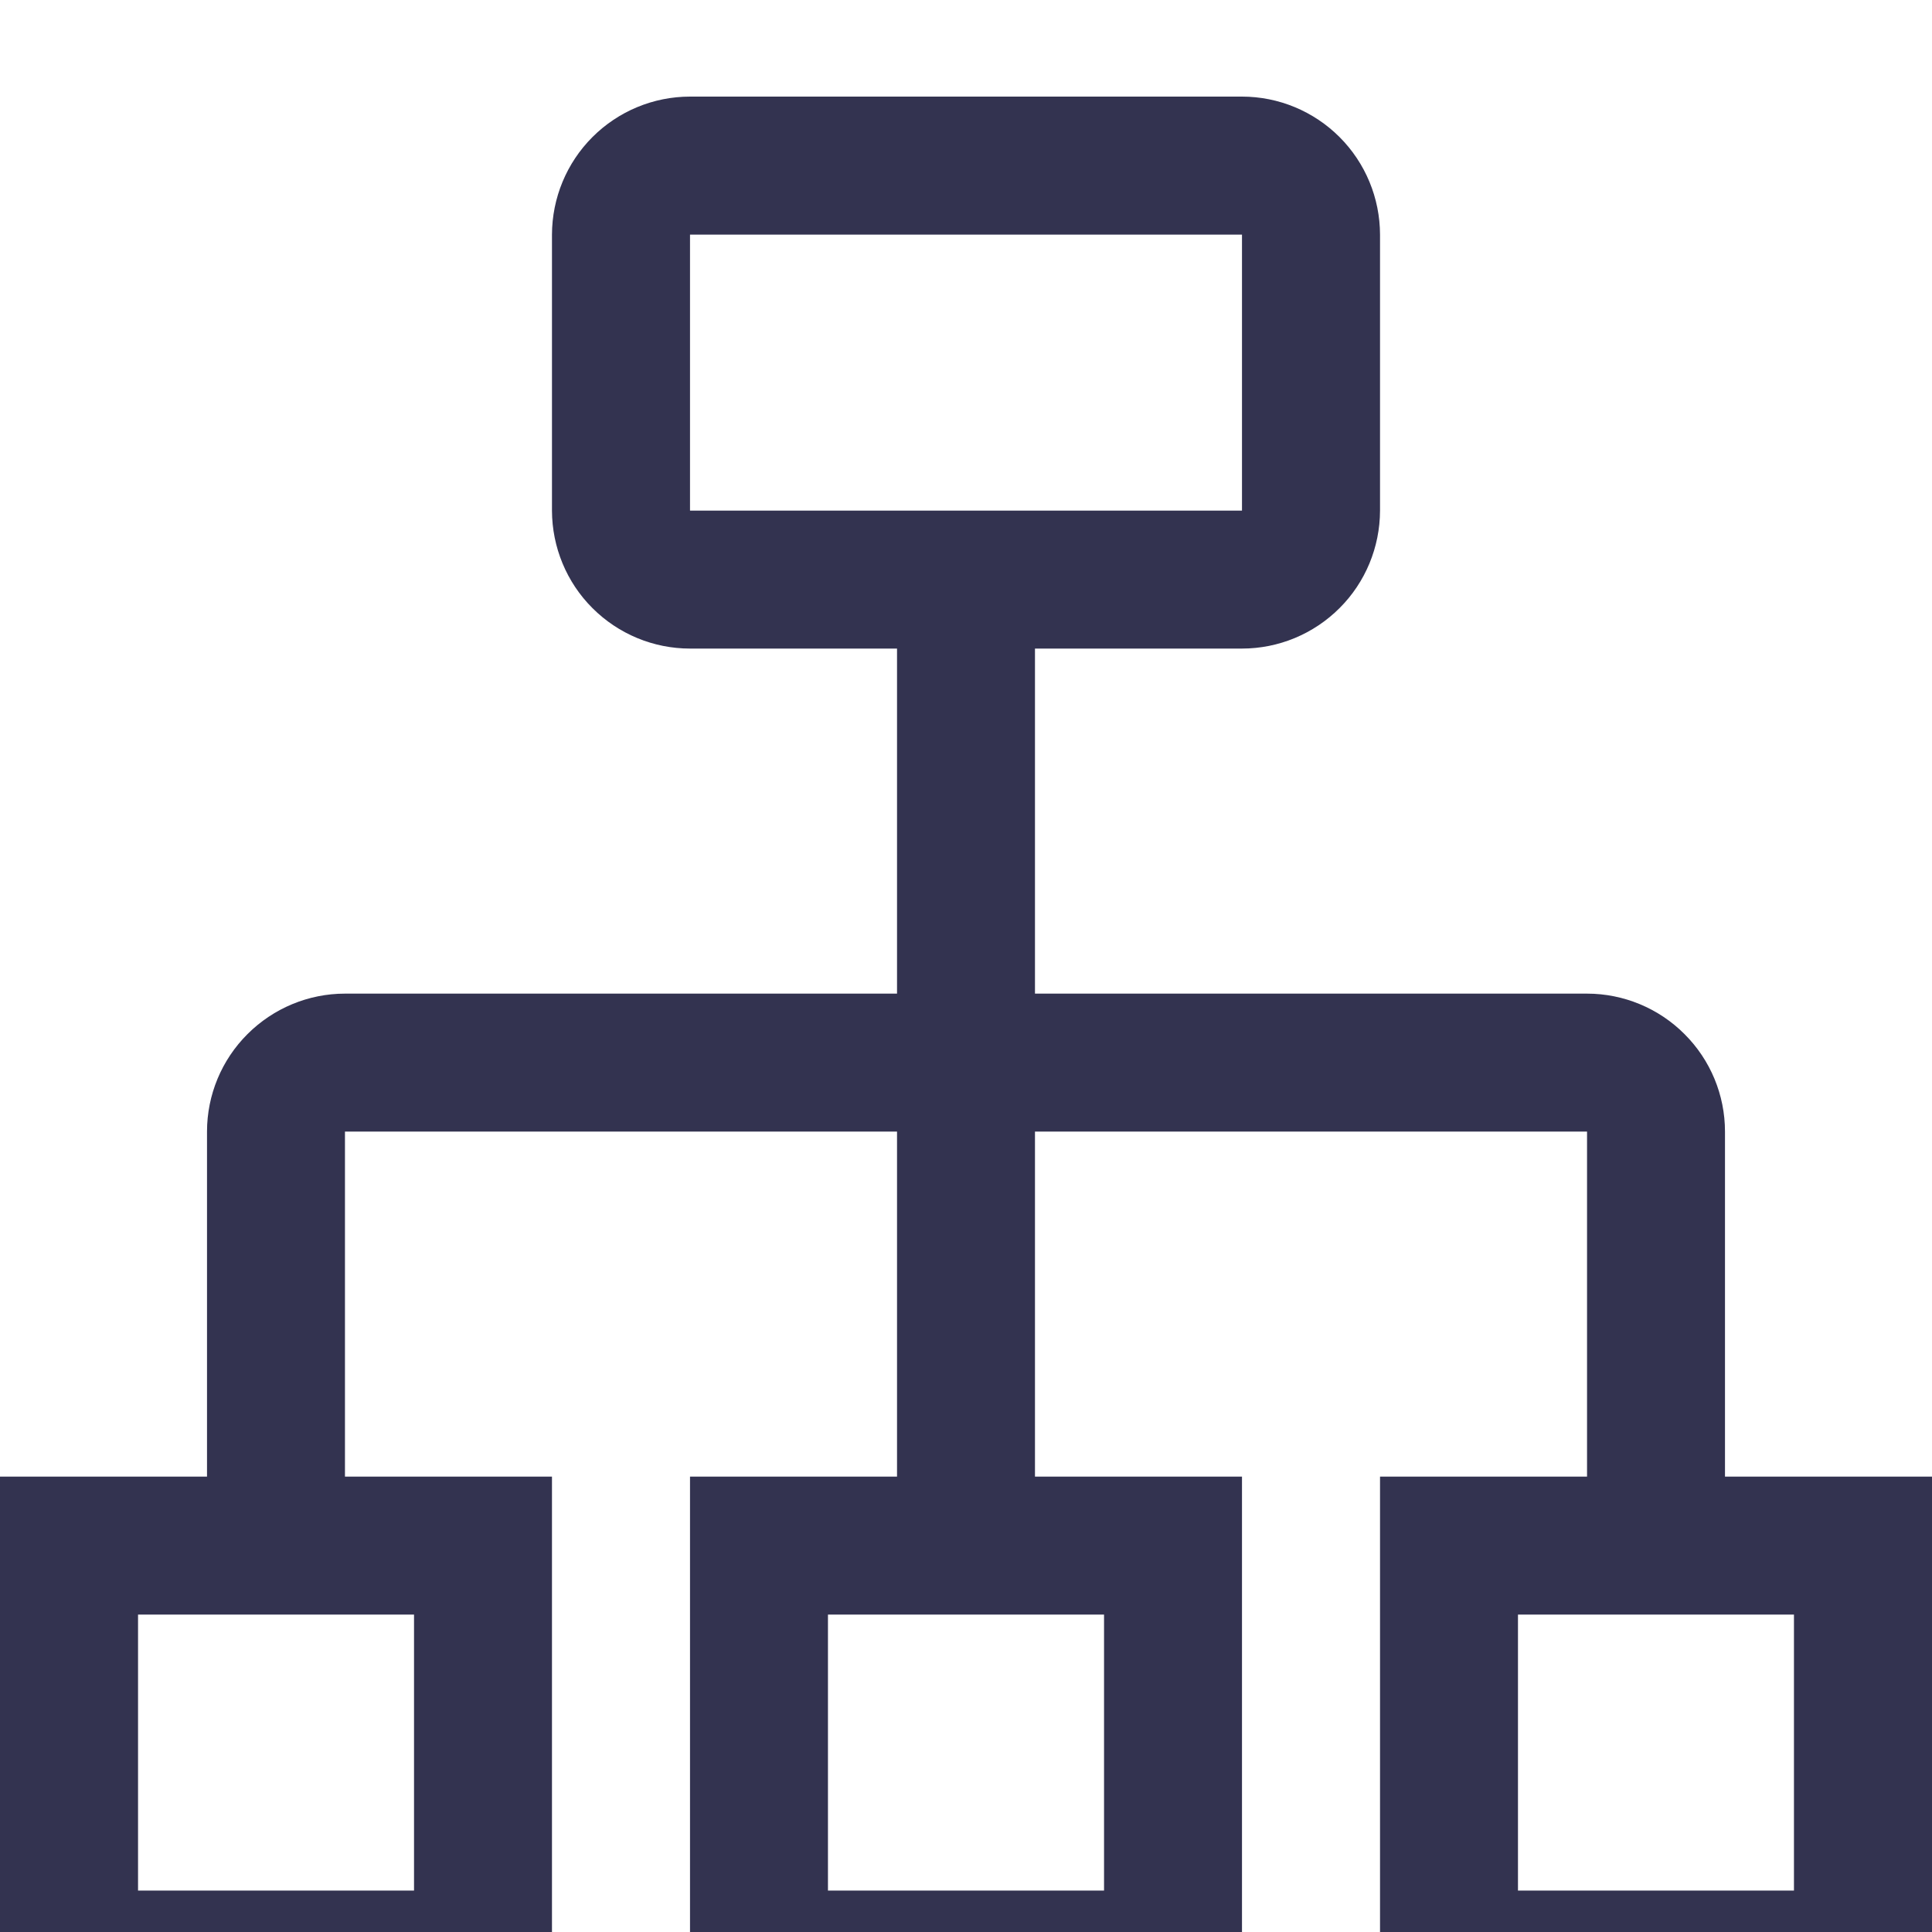 <svg  width="20" height="20" viewBox="0 0 20 20" fill="none" xmlns="http://www.w3.org/2000/svg">
<path d="M17.857 15.286V11.714C17.857 11.335 17.706 10.972 17.438 10.705C17.171 10.437 16.807 10.286 16.429 10.286H10.714V6.714H12.857C13.236 6.714 13.599 6.563 13.867 6.295C14.135 6.028 14.285 5.664 14.286 5.286V2.429C14.285 2.05 14.135 1.687 13.867 1.419C13.599 1.151 13.236 1 12.857 1H7.143C6.764 1 6.401 1.151 6.133 1.419C5.865 1.687 5.715 2.05 5.714 2.429V5.286C5.715 5.664 5.865 6.028 6.133 6.295C6.401 6.563 6.764 6.714 7.143 6.714H9.286V10.286H3.571C3.193 10.286 2.83 10.437 2.562 10.705C2.294 10.972 2.143 11.335 2.143 11.714V15.286H0V21H5.714V15.286H3.571V11.714H9.286V15.286H7.143V21H12.857V15.286H10.714V11.714H16.429V15.286H14.286V21H20V15.286H17.857ZM7.143 2.429H12.857V5.286H7.143V2.429ZM4.286 19.571H1.429V16.714H4.286V19.571ZM11.429 19.571H8.571V16.714H11.429V19.571ZM18.571 19.571H15.714V16.714H18.571V19.571Z" fill="#333350"/>
</svg>
